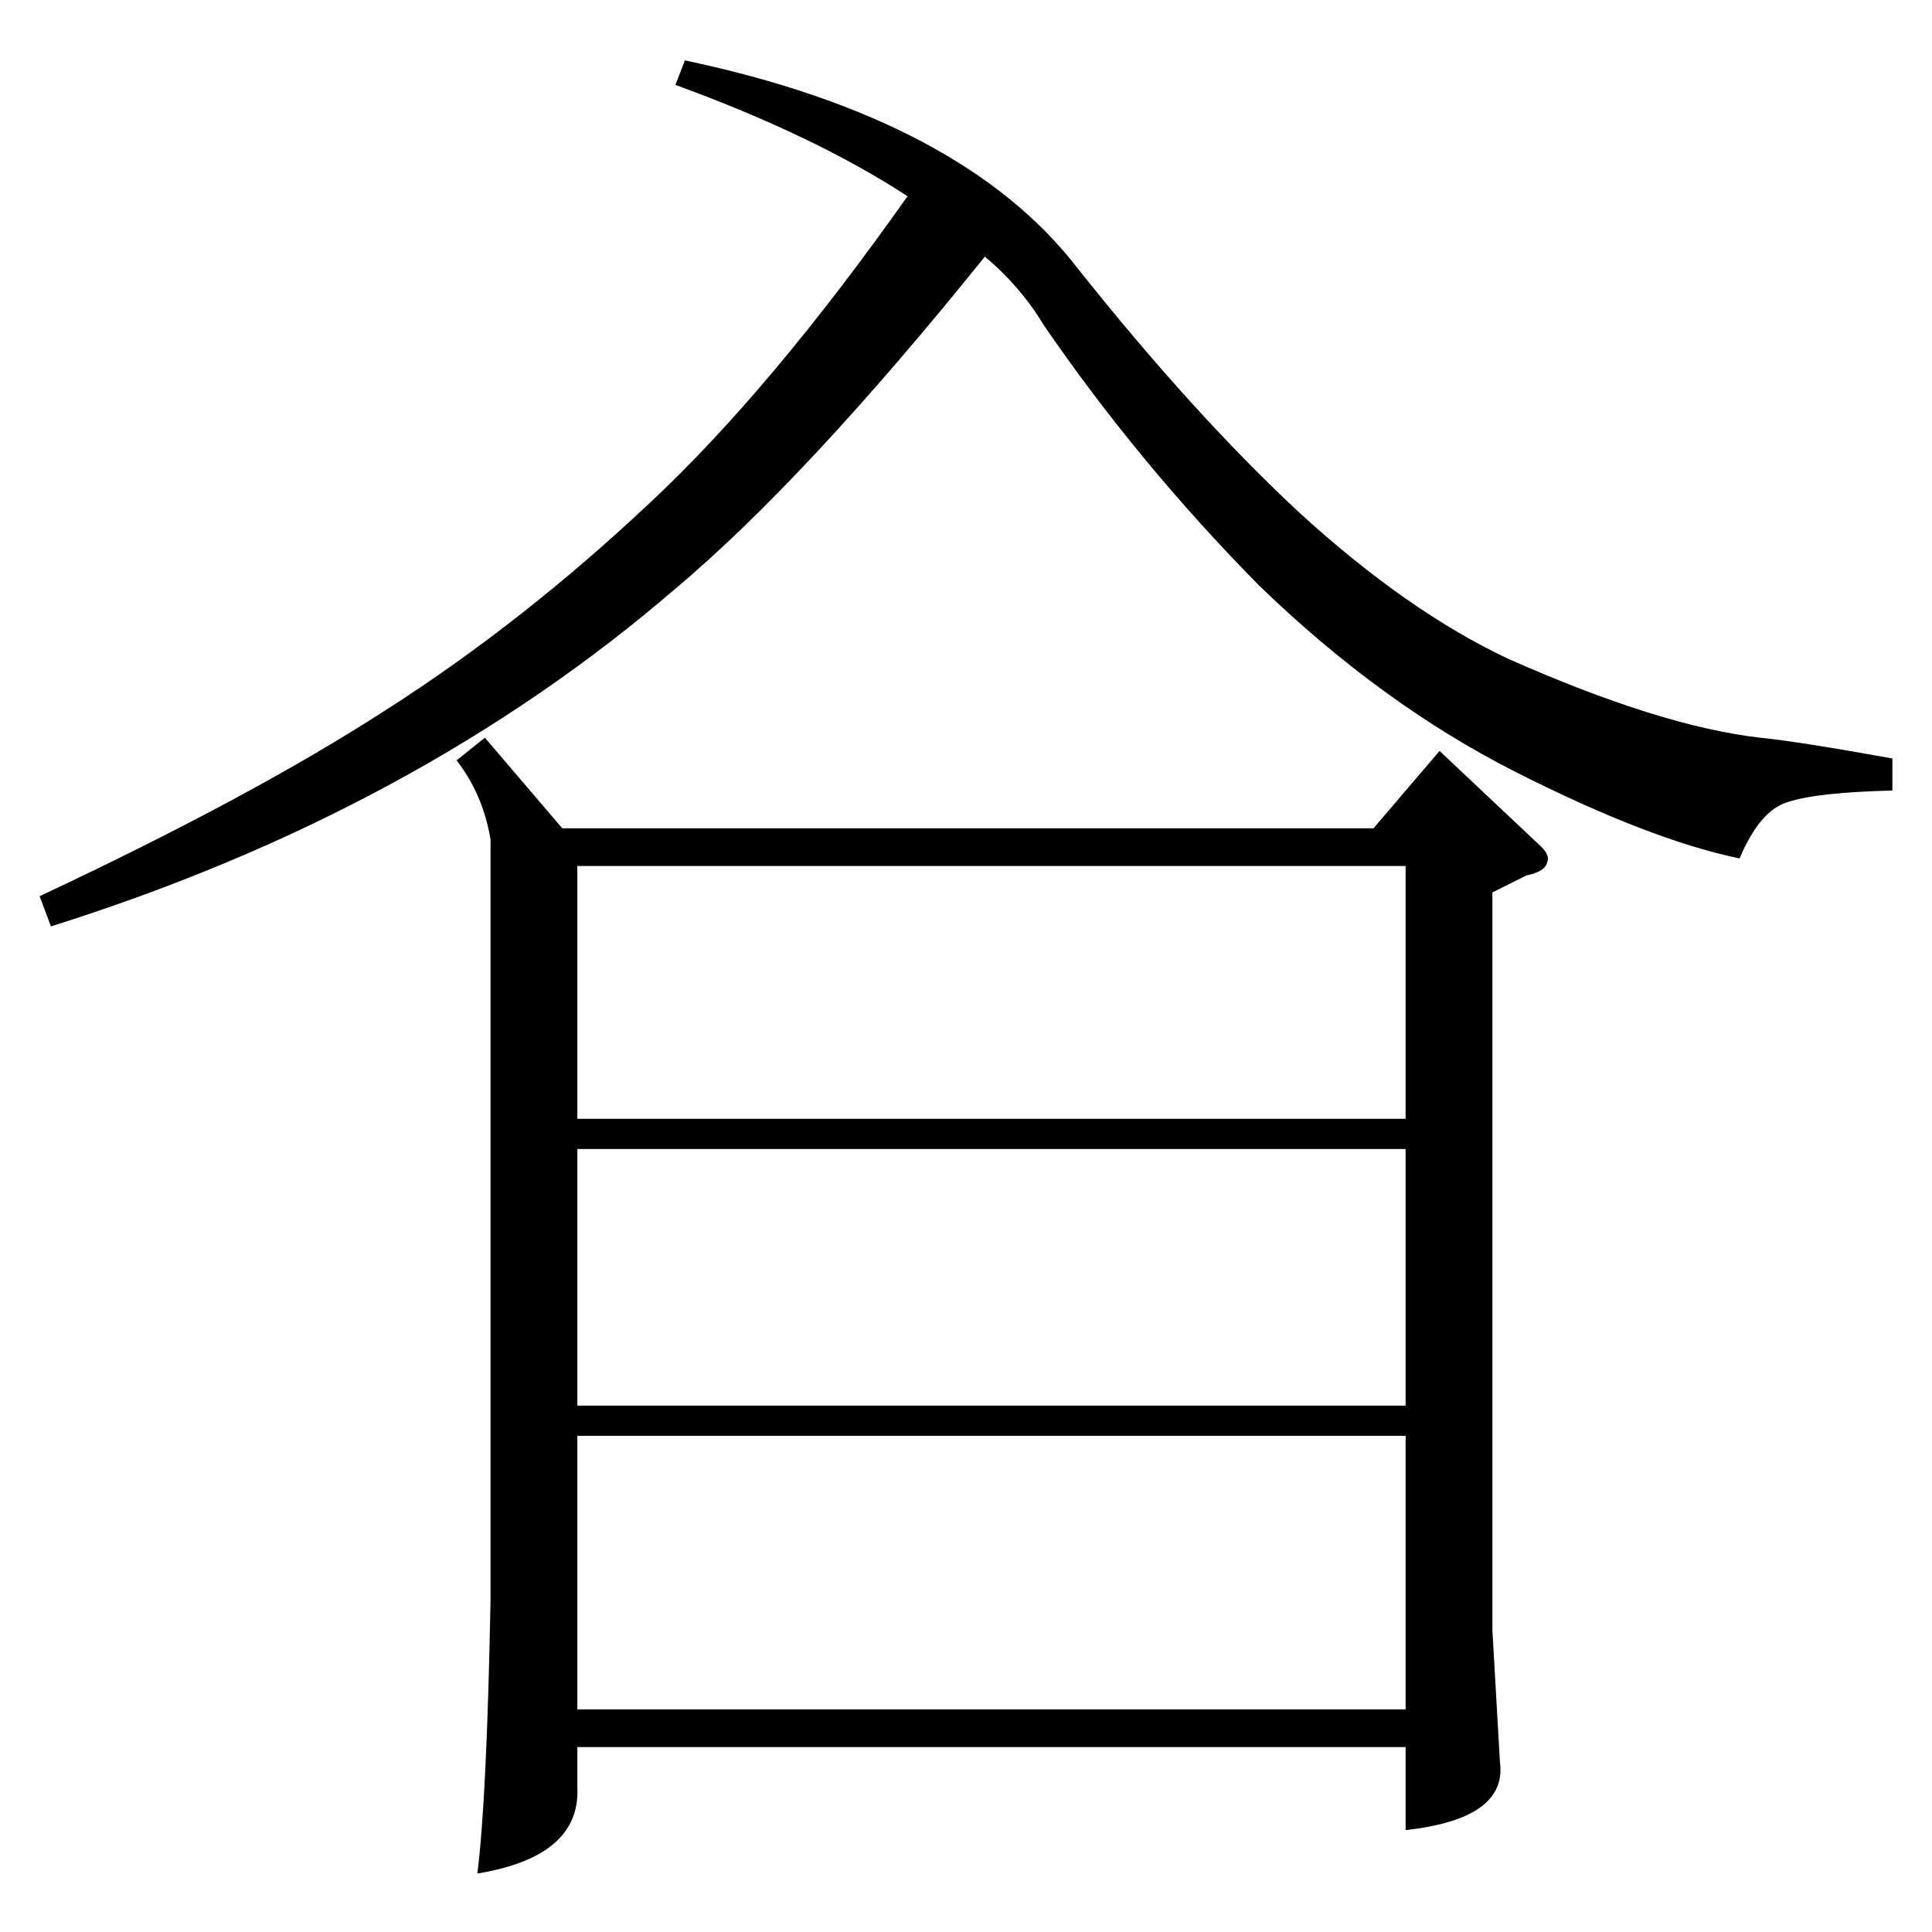<?xml version="1.0" standalone="no"?>
<!DOCTYPE svg PUBLIC "-//W3C//DTD SVG 1.1//EN" "http://www.w3.org/Graphics/SVG/1.1/DTD/svg11.dtd" >
<svg xmlns="http://www.w3.org/2000/svg" xmlns:xlink="http://www.w3.org/1999/xlink" version="1.1" viewBox="0 -205 1024 1024">
  <g transform="matrix(1 0 0 -1 0 819)">
   <path fill="currentColor"
d="M257 633l41 -48h430l35 41l52 -49q7 -6 5 -10q-1 -5 -11 -7l-18 -9v-391l4 -70q4 -30 -50 -36v44h-439v-21q2 -37 -53 -46q5 39 7 145v403q-4 24 -18 42zM745 263h-439v-145h439v145zM745 415h-439v-136h439v136zM306 431h439v134h-439v-134zM1003 622v-17q-40 -1 -55 -6
q-15 -4 -26 -30q-48 10 -119 46t-136 99q-64 65 -114 138q-12 20 -31 36q-95 -118 -164 -176q-137 -118 -331 -179l-6 16q113 53 184 99q72 46 140 110q64 60 136 162q-49 32 -123 59l5 13q147 -31 208 -110q62 -78 118 -130q57 -52 110 -77q81 -36 134 -42q20 -2 70 -11z
" />
  </g>

</svg>
